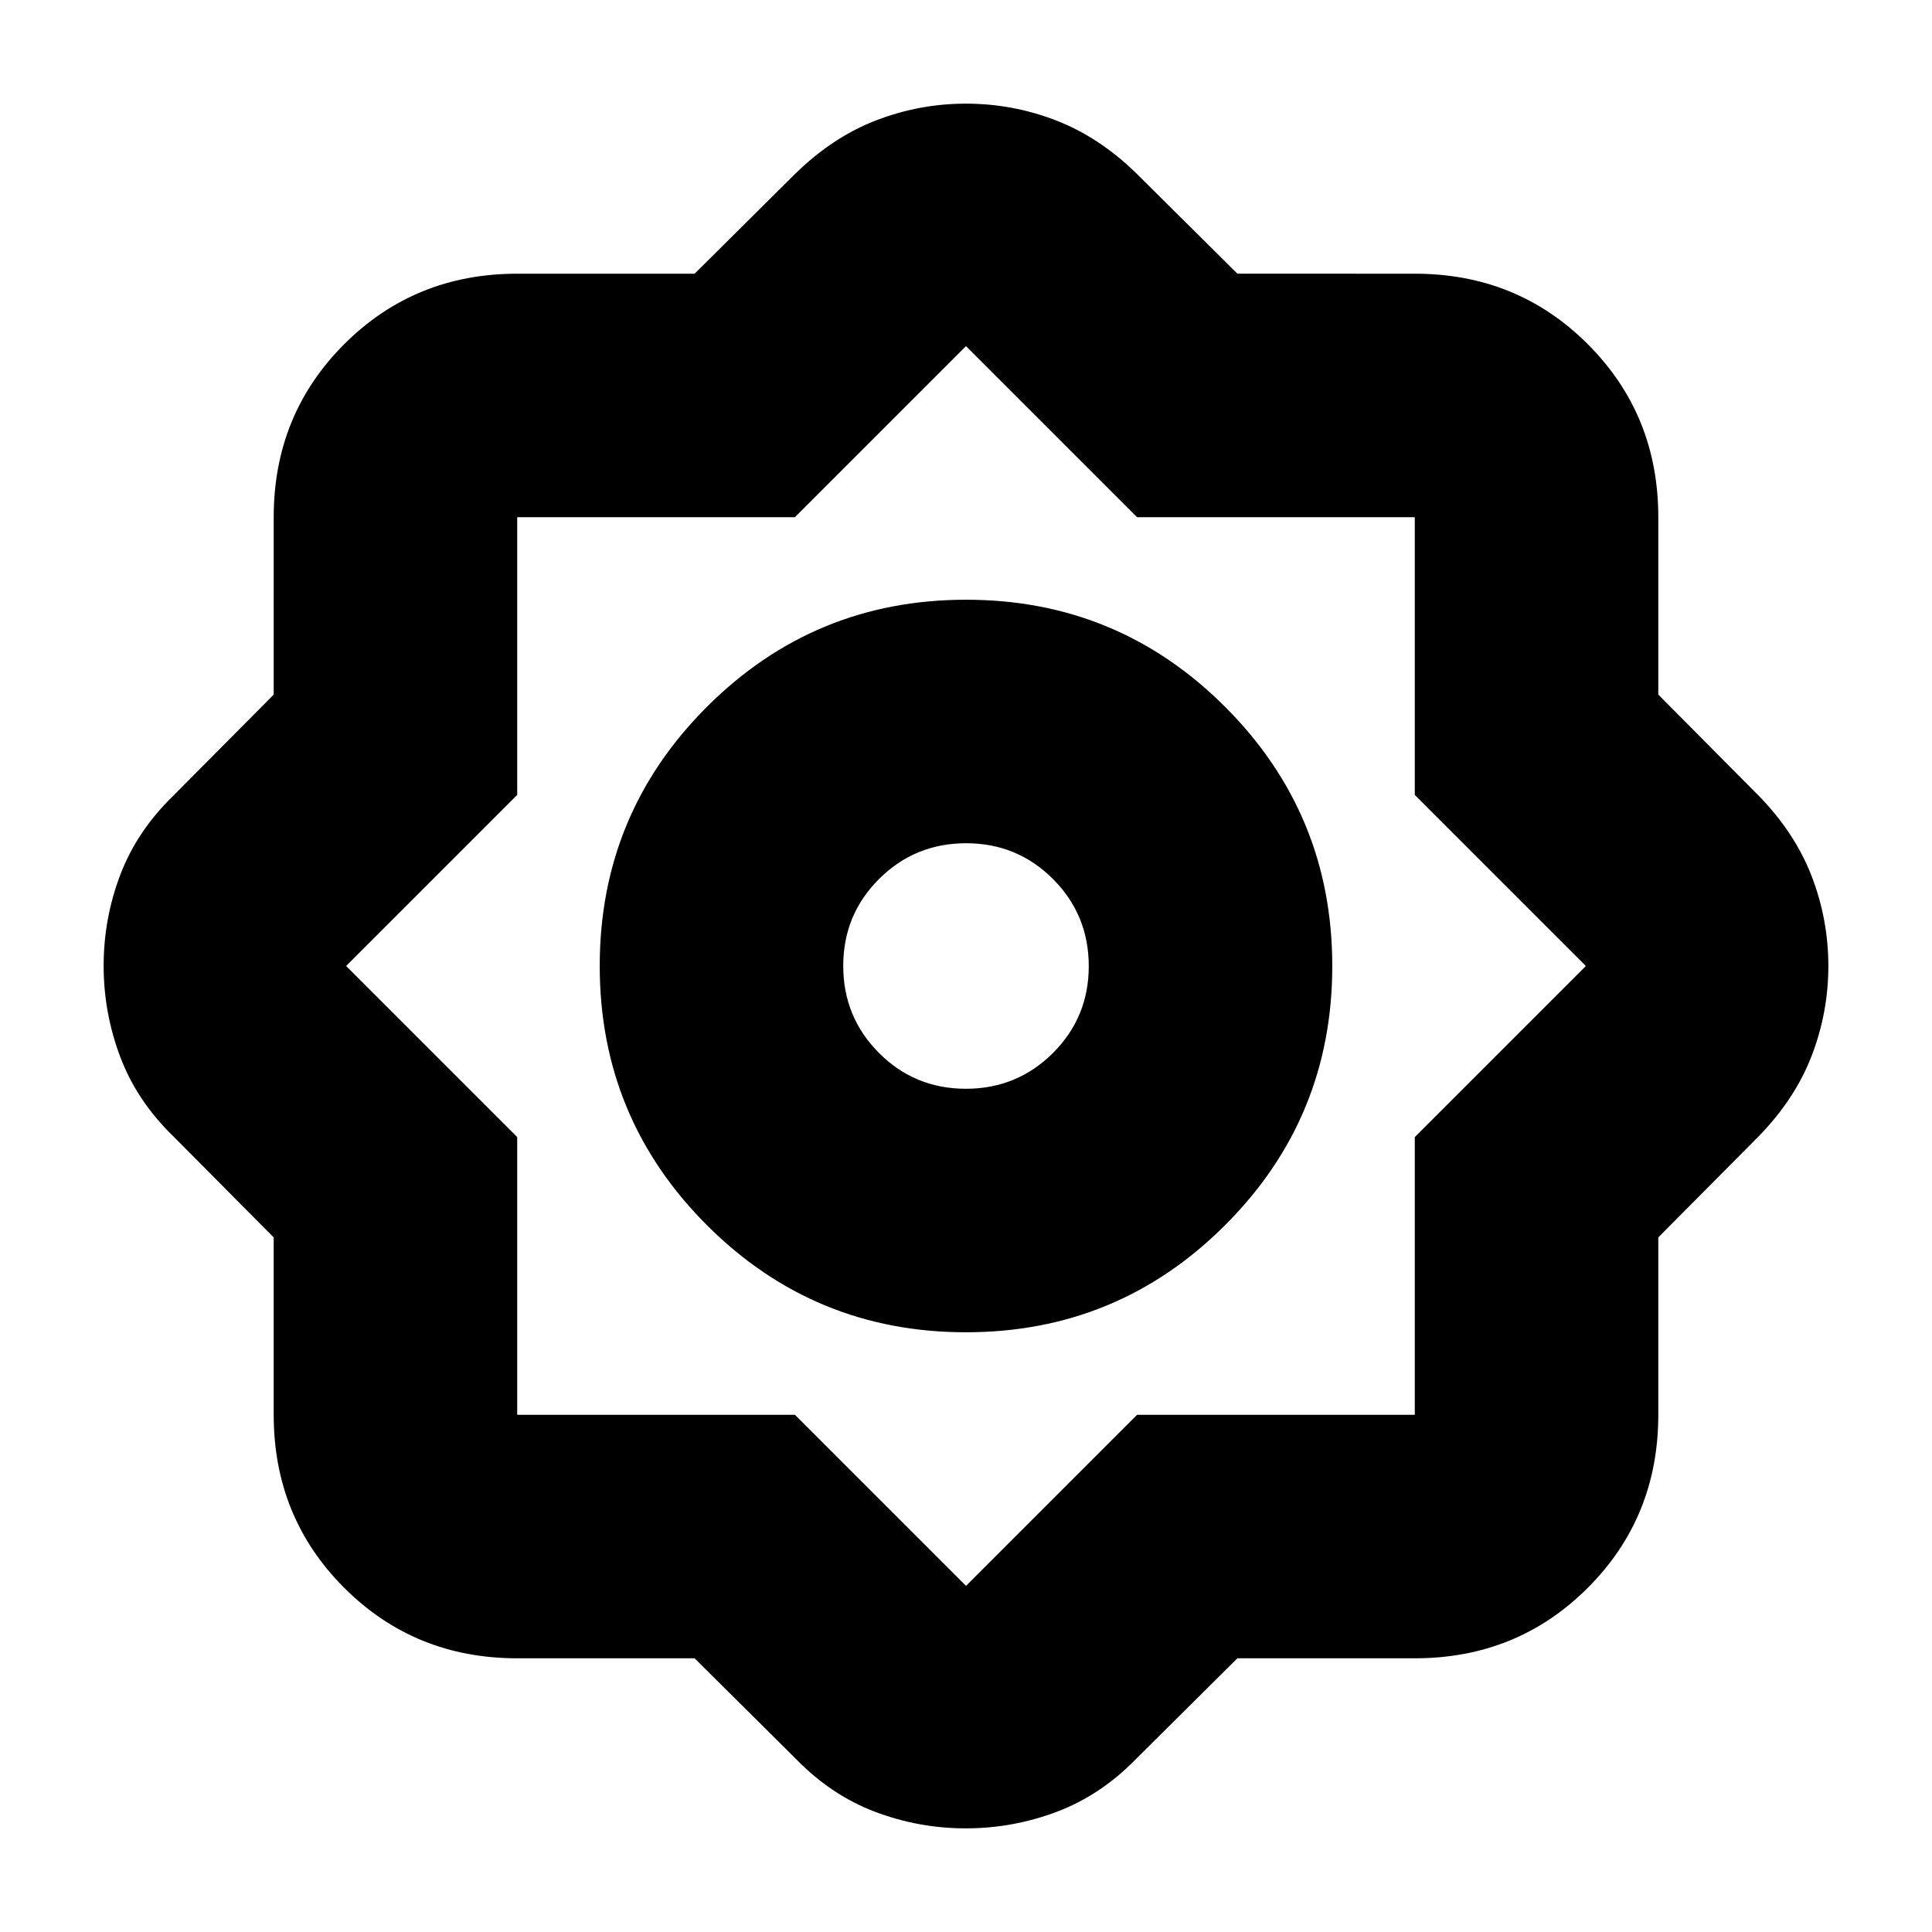<svg xmlns="http://www.w3.org/2000/svg" height="24" viewBox="0 -960 960 960" width="24"><path d="M345.14-136H257q-50.94 0-85.97-35.03T136-257v-88.14L86-395.5Q68-413 59.75-434.85T51.5-480.1q0-23.4 8.25-45.15T86-564.5l50-50.36V-703q0-50.94 35.03-85.97T257-824h88.14l50.36-50q18.5-18 39.99-26.25 21.49-8.25 44.51-8.25t44.51 8.25Q546-892 564.5-874l50.36 50H703q50.94 0 85.97 35.03T824-703v88.14l50 50.36q18 18.5 26.25 39.99 8.25 21.49 8.25 44.51t-8.25 44.51Q892-414 874-395.5l-50 50.36V-257q0 50.94-35.03 85.97T703-136h-88.14L564.5-86Q547-68 525.15-59.75T479.9-51.5q-23.4 0-45.15-8.25T395.5-86l-50.36-50Zm134.84-162q75.52 0 128.77-53.23Q662-404.46 662-479.98q0-75.52-53.23-128.77Q555.54-662 480.02-662q-75.52 0-128.77 53.23Q298-555.54 298-480.02q0 75.52 53.23 128.77Q404.46-298 479.98-298Zm-.04-121q-25.44 0-43.19-17.81Q419-454.62 419-480.06t17.81-43.19Q454.62-541 480.06-541t43.19 17.81Q541-505.38 541-479.94t-17.81 43.19Q505.38-419 479.94-419ZM395-257l85 85 85-85h138v-138l85-85-85-85v-138H565l-85-85-85 85H257v138l-85 85 85 85v138h138Zm85-223Z"/></svg>